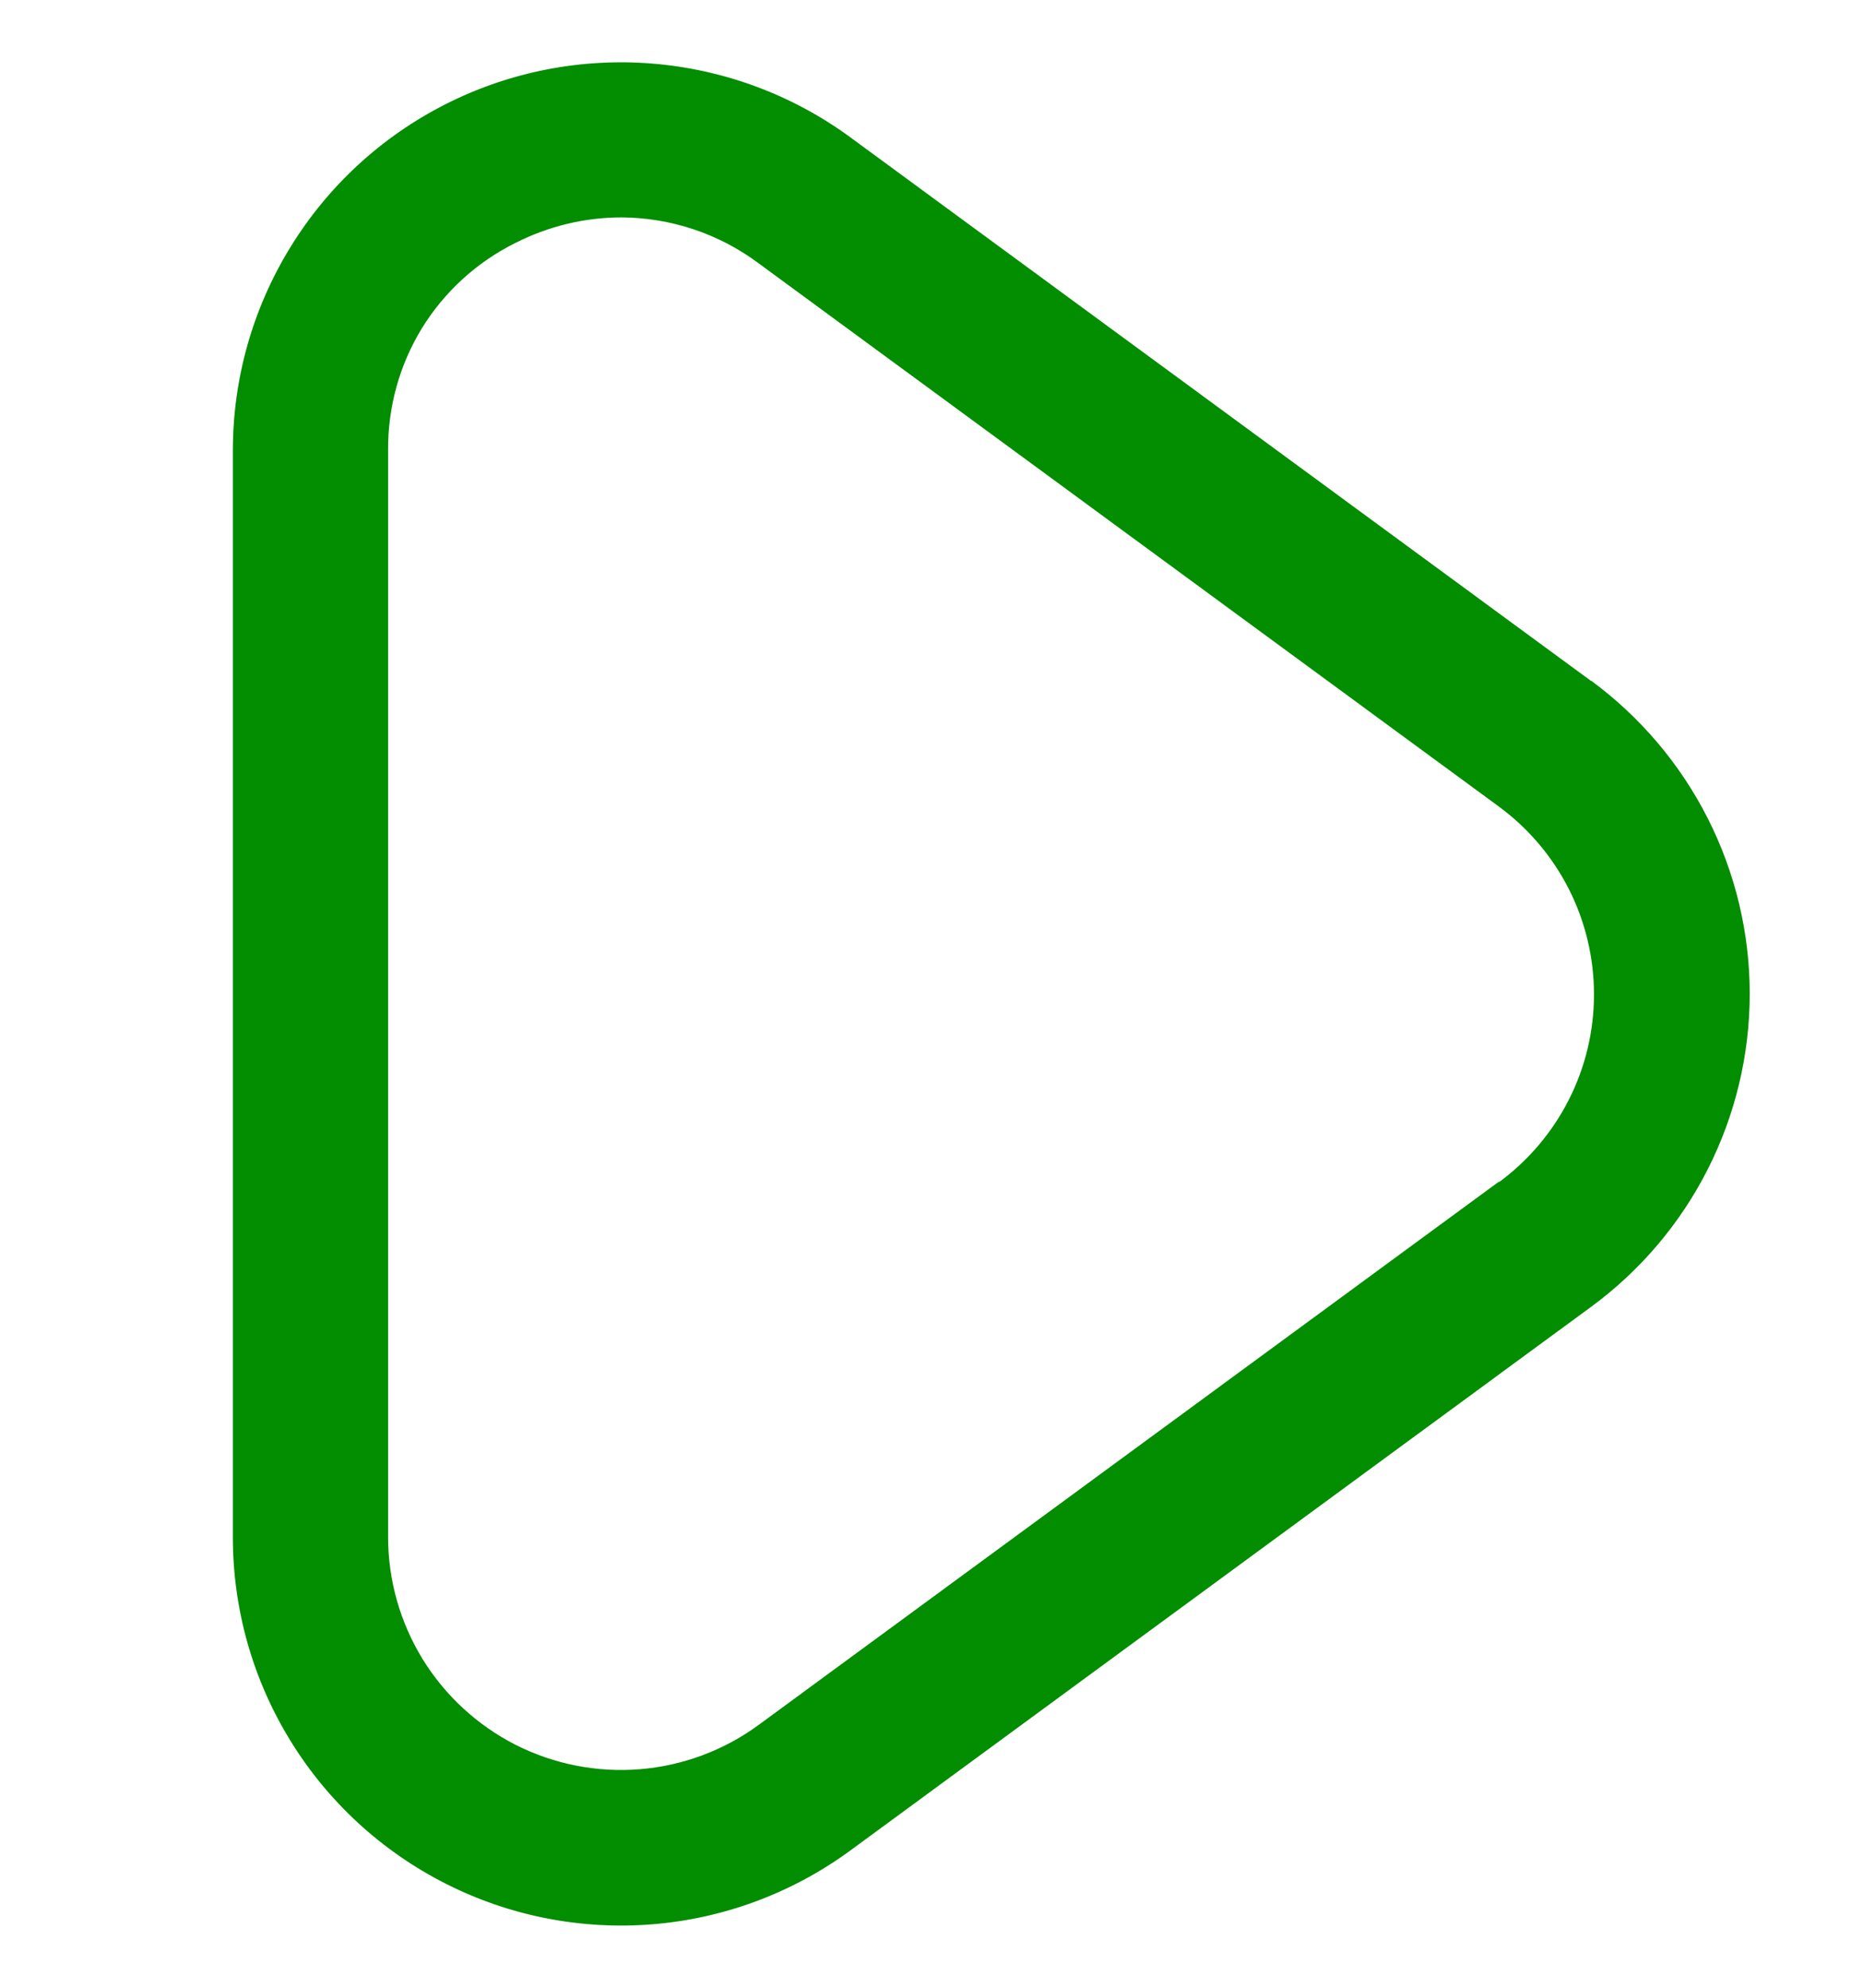 <svg width="15" height="16" viewBox="0 0 15 16" fill="none" xmlns="http://www.w3.org/2000/svg">
<g clip-path="url(#clip0)">
<path d="M12.809 5.48L6.846 1.105C6.381 0.764 5.83 0.559 5.254 0.512C4.679 0.465 4.102 0.578 3.587 0.839C3.072 1.1 2.64 1.498 2.338 1.99C2.035 2.482 1.875 3.048 1.875 3.625V12.375C1.875 12.953 2.035 13.519 2.338 14.011C2.64 14.503 3.073 14.901 3.588 15.162C4.103 15.423 4.68 15.536 5.256 15.489C5.831 15.442 6.382 15.236 6.848 14.894L12.811 10.519C13.206 10.229 13.528 9.85 13.75 9.412C13.972 8.974 14.088 8.49 14.088 7.999C14.088 7.509 13.972 7.025 13.75 6.587C13.528 6.149 13.206 5.77 12.811 5.479L12.809 5.48ZM12.069 9.511L6.106 13.886C5.827 14.09 5.496 14.213 5.152 14.241C4.807 14.269 4.461 14.201 4.152 14.045C3.844 13.888 3.584 13.649 3.403 13.355C3.222 13.06 3.125 12.721 3.125 12.375V3.625C3.122 3.278 3.216 2.938 3.397 2.642C3.579 2.347 3.84 2.109 4.151 1.955C4.415 1.821 4.707 1.75 5.004 1.75C5.401 1.752 5.788 1.881 6.106 2.118L12.069 6.493C12.306 6.667 12.499 6.895 12.632 7.157C12.765 7.42 12.834 7.71 12.834 8.004C12.834 8.299 12.765 8.589 12.632 8.851C12.499 9.114 12.306 9.341 12.069 9.516V9.511Z" fill="#038D00"/>
</g>
<defs>
<clipPath id="clip0">
<rect width="15" height="15" fill="white" transform="translate(0 0.5)"/>
</clipPath>
</defs>
</svg>
